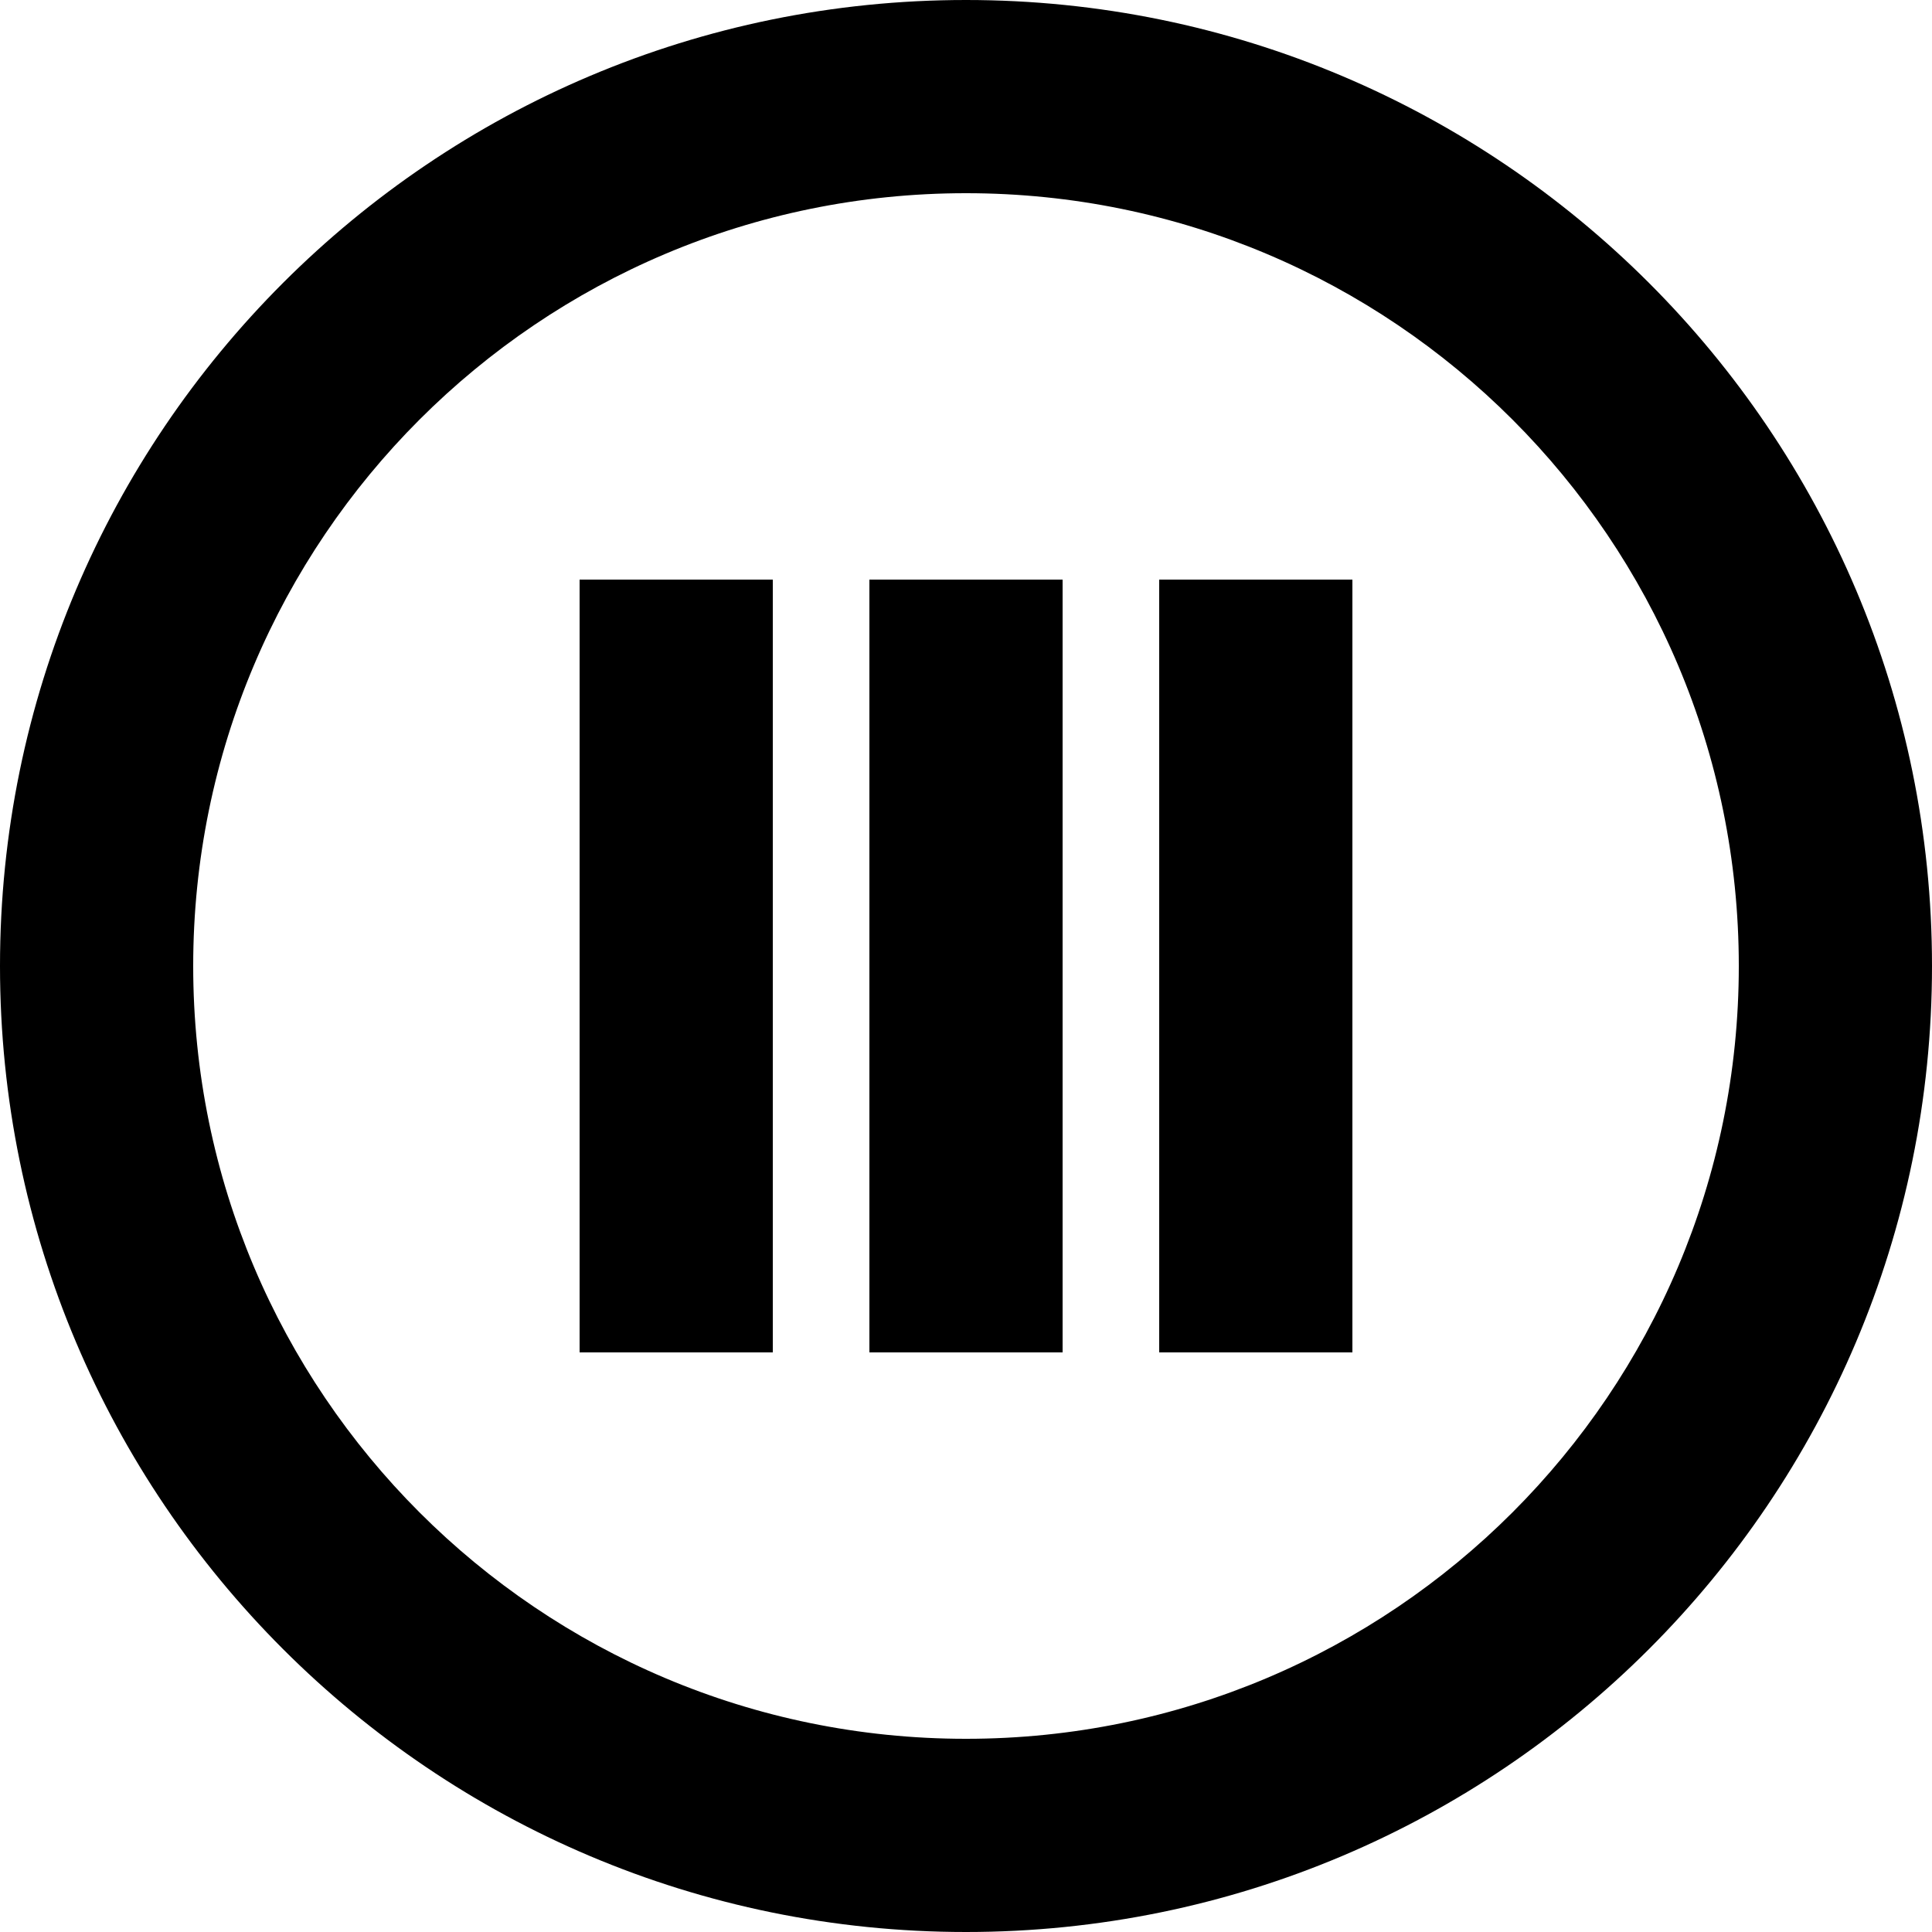 <svg width="1000" height="1000" viewBox="0 0 1000 1000" fill="none" xmlns="http://www.w3.org/2000/svg">
<path d="M500 0C223.9 0 0 223.9 0 500C0 776.1 223.9 1000 500 1000C776.1 1000 1000 776.1 1000 500C1000 223.9 776.1 0 500 0ZM500 900C279.1 900 100 720.9 100 500C100 279.1 279.1 100 500 100C720.9 100 900 279.1 900 500C900 720.9 720.9 900 500 900Z" fill="black"/>
<path d="M300 300H400V700H300V300Z" fill="black"/>
<path d="M450 300H550V700H450V300Z" fill="black"/>
<path d="M600 300H700V700H600V300Z" fill="black"/>
</svg>